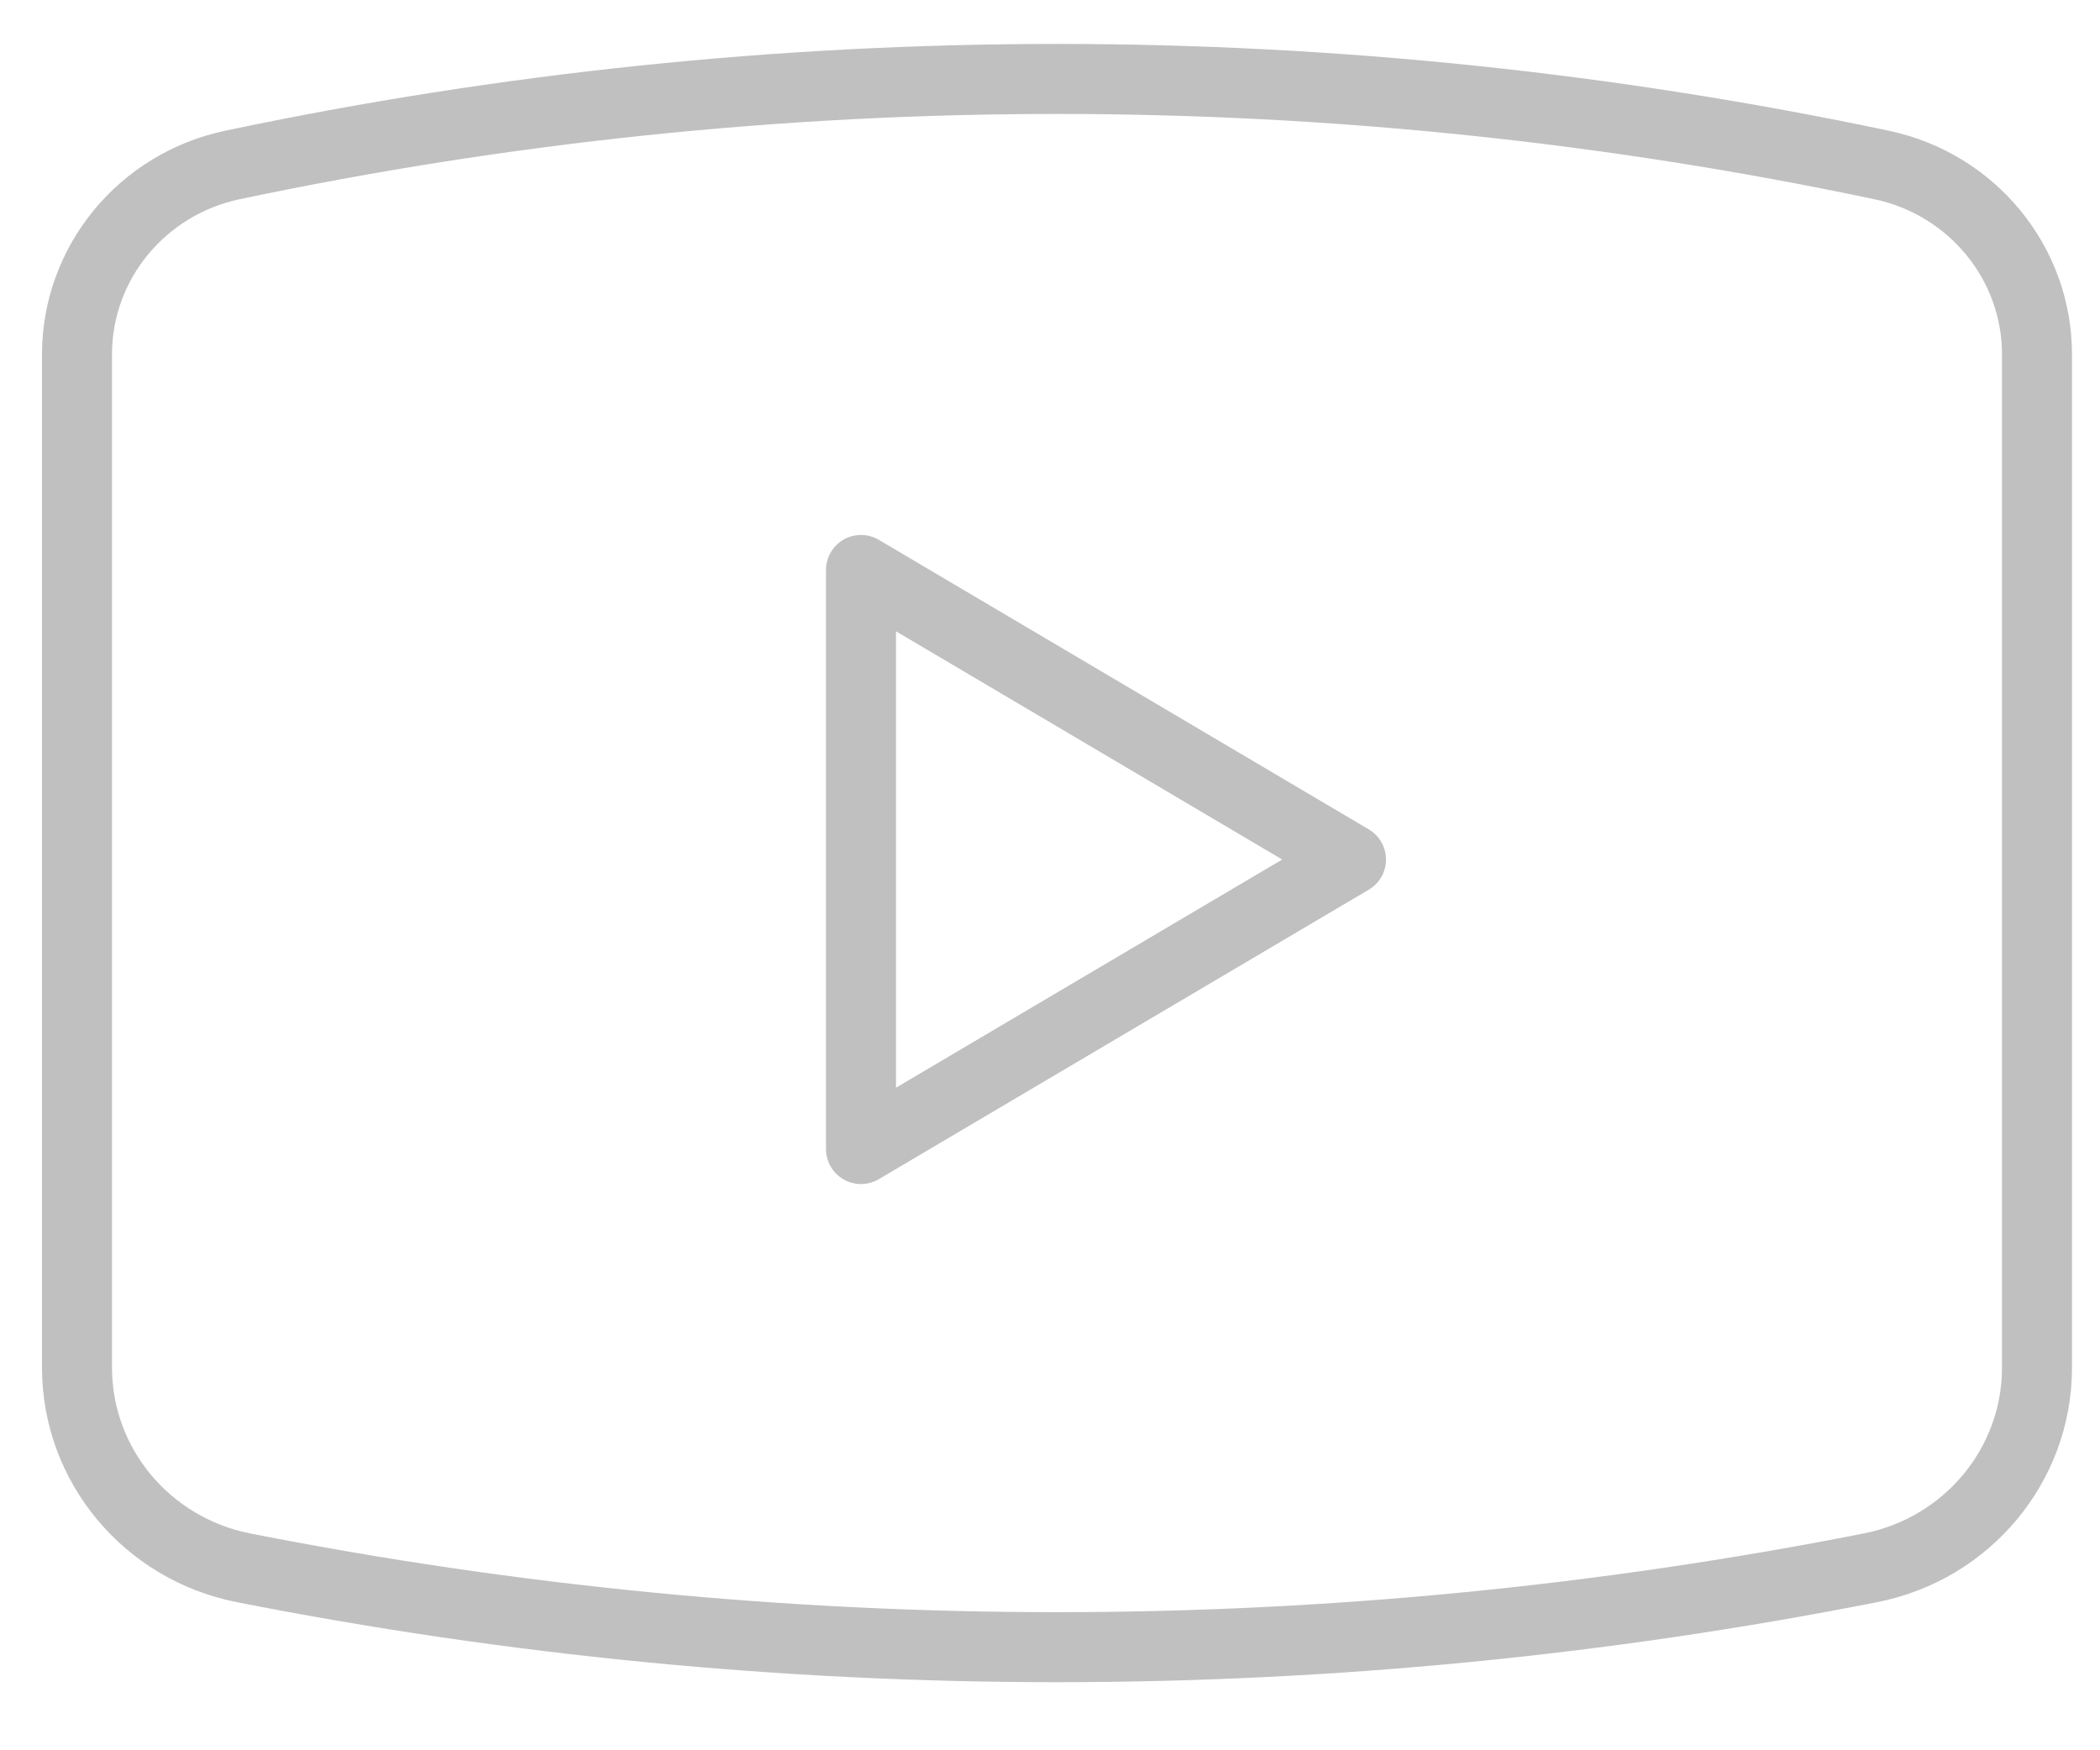 <svg width="30" height="25" viewBox="0 0 30 25" fill="none" xmlns="http://www.w3.org/2000/svg">
<path d="M1.1 19.535V5.062C1.1 3.757 2.026 2.629 3.322 2.356C11.086 0.718 19.114 0.718 26.878 2.356C28.174 2.629 29.1 3.757 29.1 5.062V19.535C29.1 20.925 28.103 22.122 26.719 22.394C19.049 23.905 11.151 23.905 3.481 22.394C2.097 22.122 1.1 20.925 1.1 19.535Z" stroke="#C0C0C0" stroke-linejoin="round"/>
<path d="M12.3 16.412V8.141L19.3 12.277L12.3 16.412Z" stroke="#C0C0C0" stroke-linejoin="round"/>
</svg>

